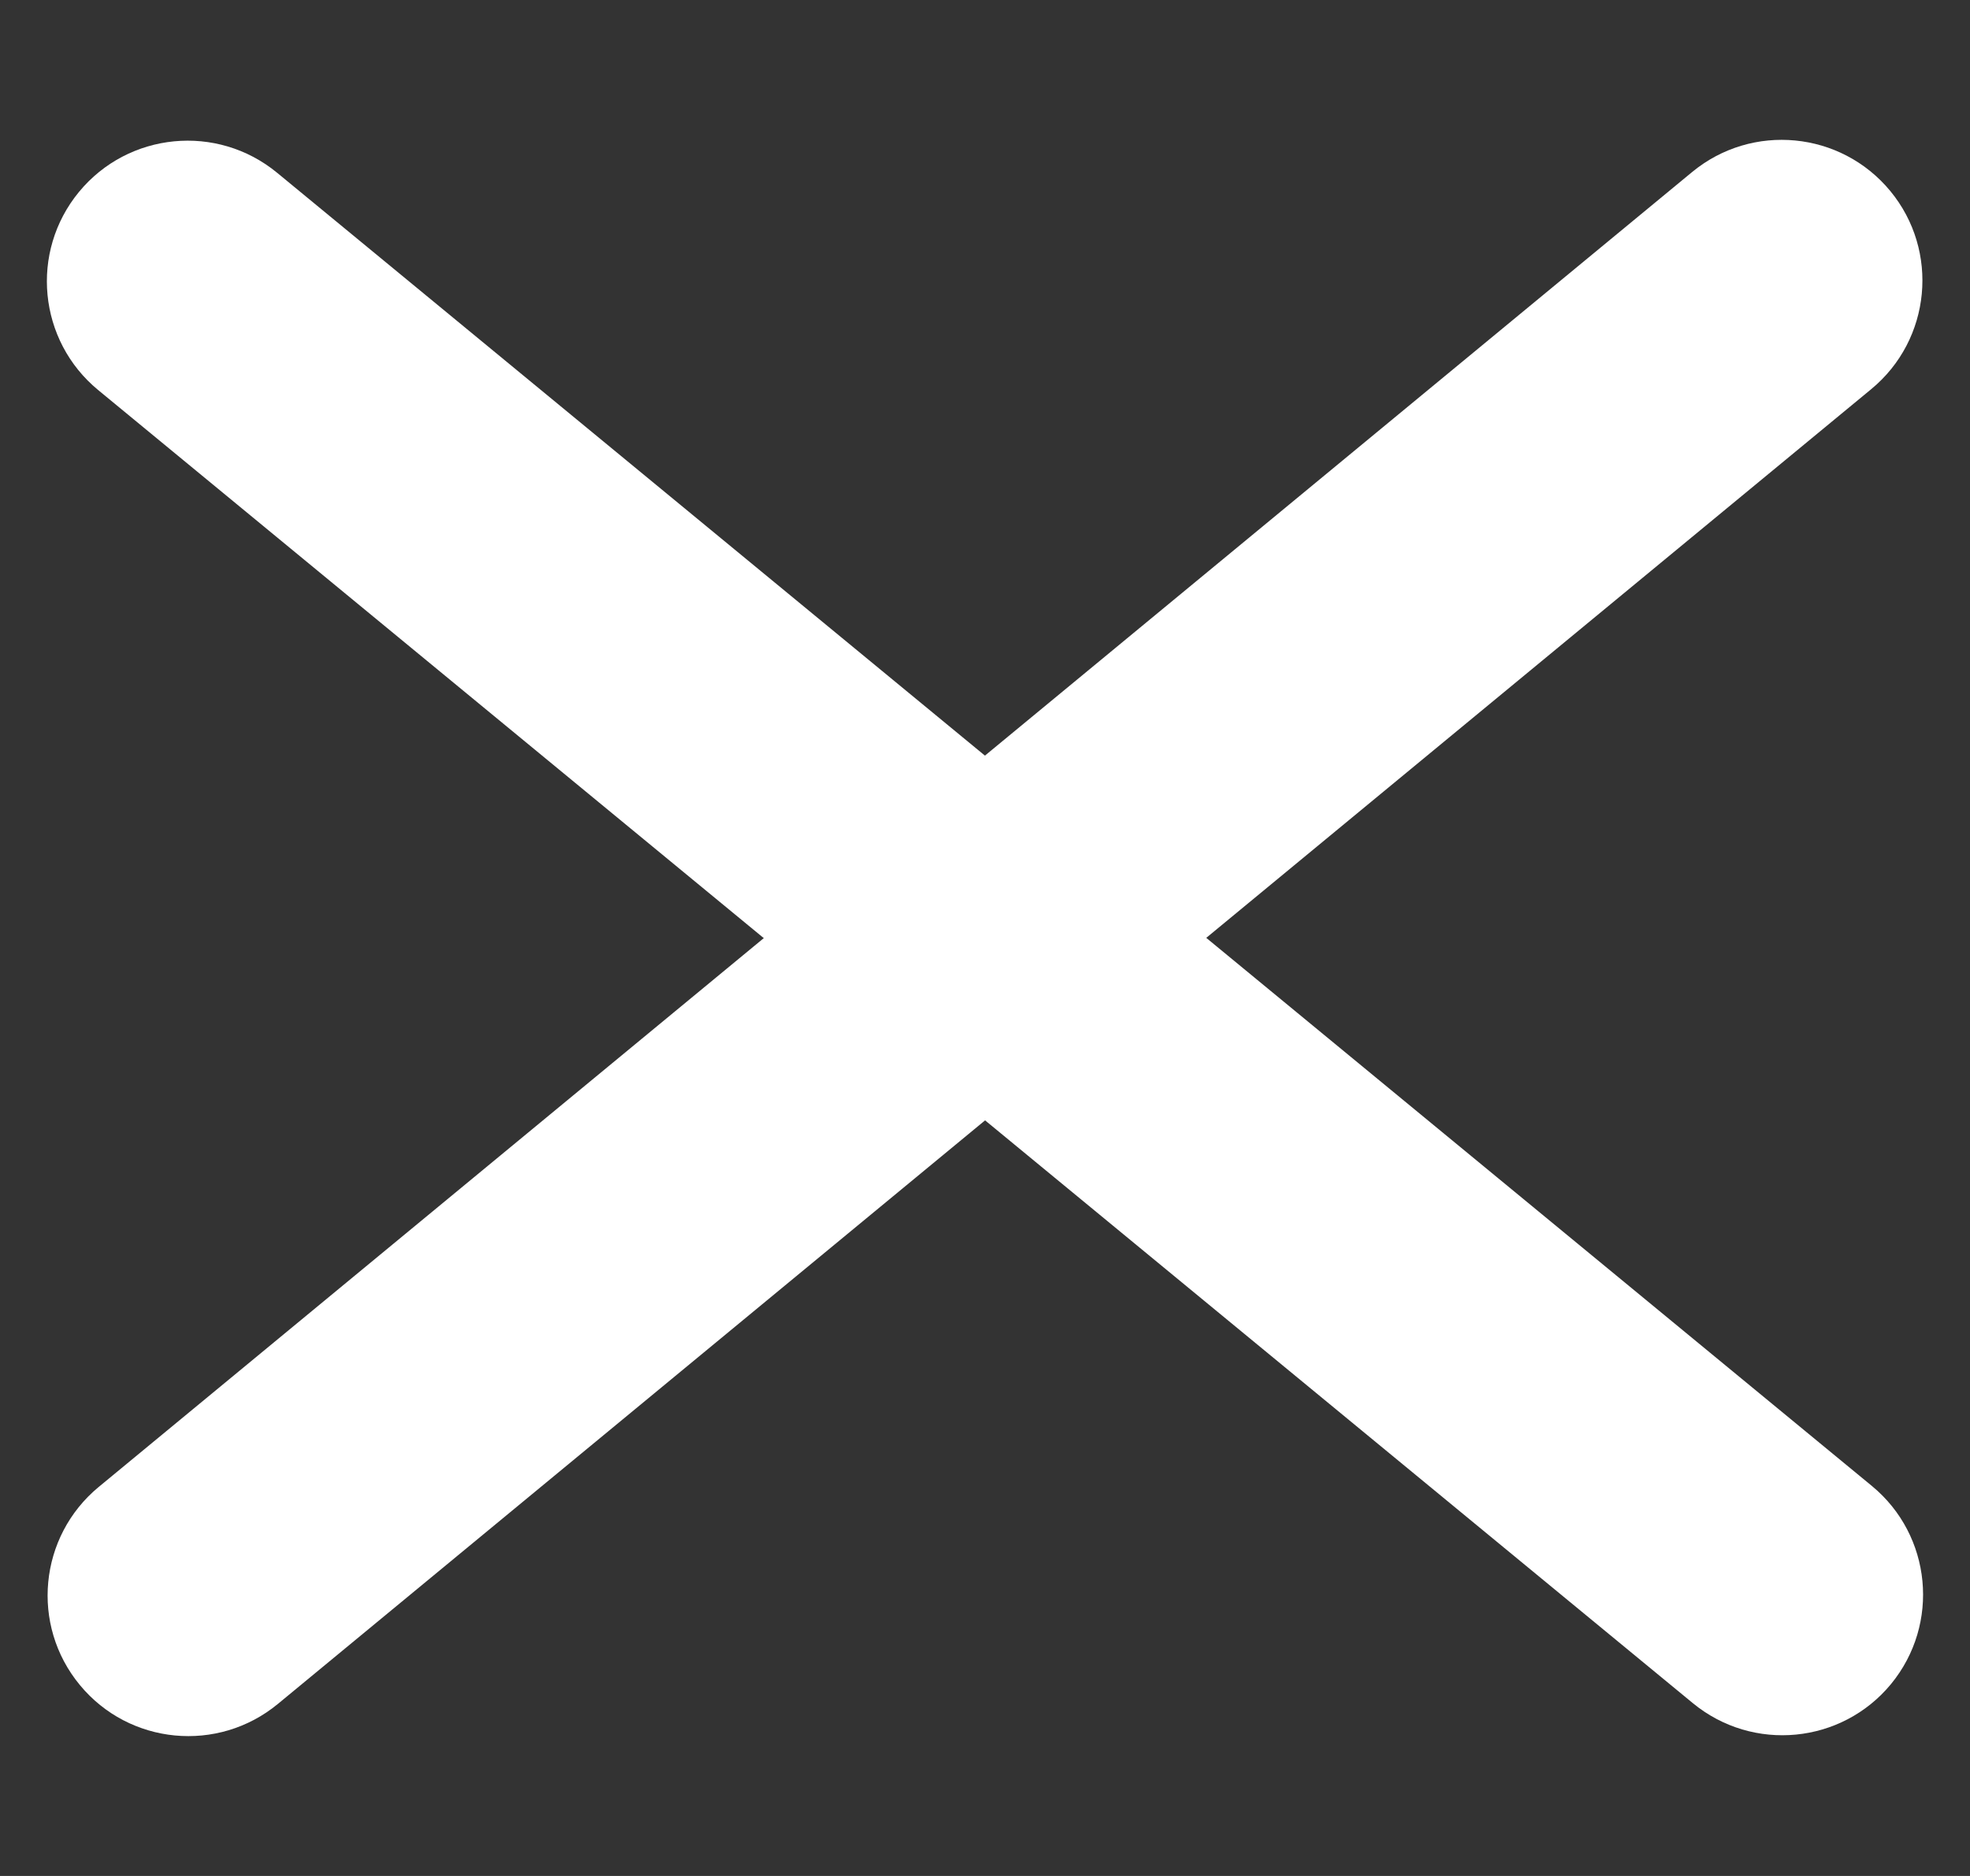 <svg width="21" height="20" viewBox="0 0 21 20" fill="none" xmlns="http://www.w3.org/2000/svg">
<rect x="0" y="0" width="21" height="20" fill="#333333" stroke="none"/>
<path d="M2.954 1.842C2.314 1.315 1.369 1.407 0.842 2.046C0.315 2.686 0.407 3.631 1.046 4.158L2.954 1.842ZM18.046 18.158C18.686 18.684 19.631 18.593 20.158 17.954C20.684 17.314 20.593 16.369 19.954 15.842L18.046 18.158ZM1.046 4.158L18.046 18.158L19.954 15.842L2.954 1.842L1.046 4.158Z" fill="white"/>
<path d="M19.948 4.148C20.586 3.621 20.677 2.675 20.15 2.036C19.622 1.397 18.677 1.307 18.038 1.834L19.948 4.148ZM1.053 15.852C0.414 16.38 0.323 17.325 0.851 17.964C1.378 18.603 2.323 18.693 2.962 18.166L1.053 15.852ZM18.038 1.834L1.053 15.852L2.962 18.166L19.948 4.148L18.038 1.834Z" fill="white"/>
</svg>
